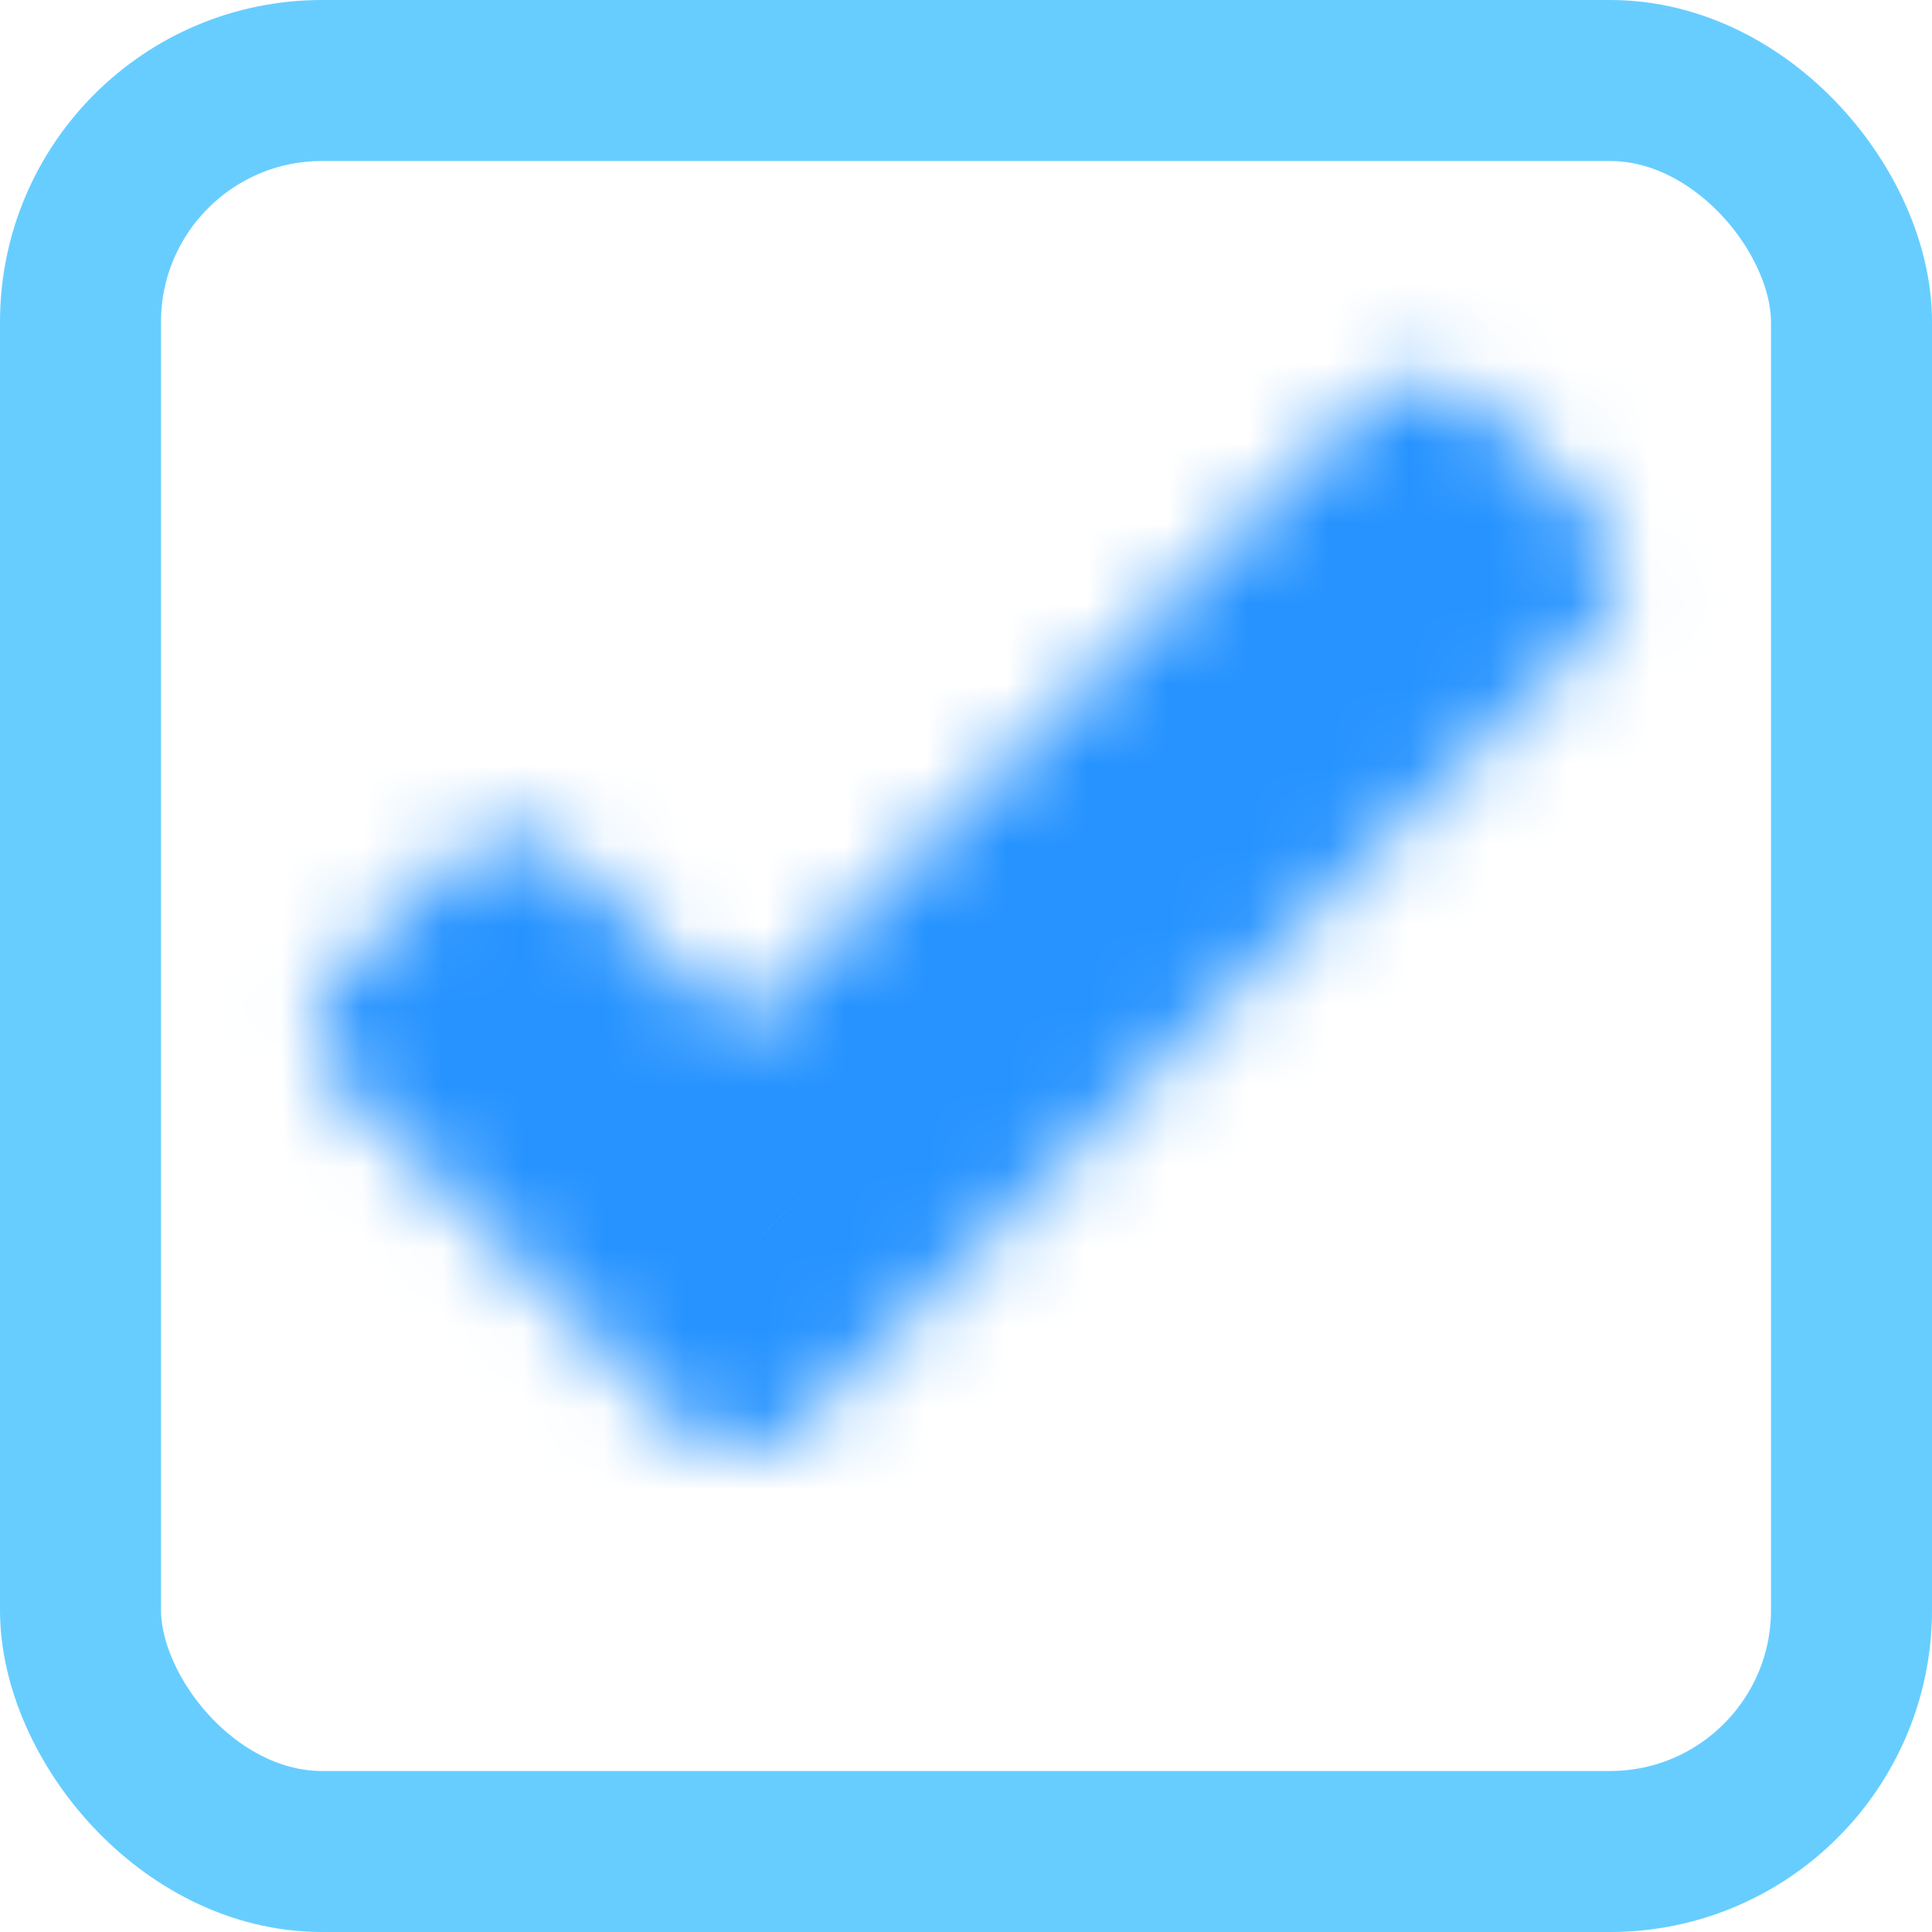 <svg width="24" height="24" viewBox="0 0 24 24" fill="none" xmlns="http://www.w3.org/2000/svg">
<mask id="path-1-inside-1" fill="white">
<path fill-rule="evenodd" clip-rule="evenodd" d="M19.793 7.843C20.183 7.453 20.183 6.82 19.793 6.429L18.379 5.015C17.988 4.624 17.355 4.624 16.965 5.015L9.186 12.793L7.065 10.672C6.675 10.281 6.041 10.281 5.651 10.672L4.237 12.086C3.846 12.476 3.846 13.11 4.237 13.5L7.065 16.328L8.479 17.743C8.87 18.133 9.503 18.133 9.894 17.743L11.308 16.328L19.793 7.843Z"/>
</mask>
<path d="M9.186 12.793L7.772 14.207L9.186 15.621L10.601 14.207L9.186 12.793ZM18.379 7.843C17.988 7.453 17.988 6.82 18.379 6.429L21.207 9.257C22.379 8.086 22.379 6.186 21.207 5.015L18.379 7.843ZM16.965 6.429L18.379 7.843L21.207 5.015L19.793 3.601L16.965 6.429ZM18.379 6.429C17.988 6.82 17.355 6.82 16.965 6.429L19.793 3.601C18.621 2.429 16.722 2.429 15.55 3.601L18.379 6.429ZM10.601 14.207L18.379 6.429L15.55 3.601L7.772 11.379L10.601 14.207ZM5.651 12.086L7.772 14.207L10.601 11.379L8.479 9.257L5.651 12.086ZM7.065 12.086C6.675 12.476 6.041 12.476 5.651 12.086L8.479 9.257C7.308 8.086 5.408 8.086 4.237 9.257L7.065 12.086ZM5.651 13.5L7.065 12.086L4.237 9.257L2.822 10.672L5.651 13.5ZM5.651 12.086C6.041 12.476 6.041 13.11 5.651 13.5L2.822 10.672C1.651 11.843 1.651 13.743 2.822 14.914L5.651 12.086ZM8.479 14.914L5.651 12.086L2.822 14.914L5.651 17.743L8.479 14.914ZM9.894 16.328L8.479 14.914L5.651 17.743L7.065 19.157L9.894 16.328ZM8.479 16.328C8.87 15.938 9.503 15.938 9.894 16.328L7.065 19.157C8.237 20.328 10.136 20.328 11.308 19.157L8.479 16.328ZM9.894 14.914L8.479 16.328L11.308 19.157L12.722 17.743L9.894 14.914ZM18.379 6.429L9.894 14.914L12.722 17.743L21.207 9.257L18.379 6.429Z" fill="#2693FF" mask="url(#path-1-inside-1)"/>
<rect x="1" y="1" width="22" height="22" rx="3" stroke="#67CDFF" stroke-width="2"/>
</svg>
